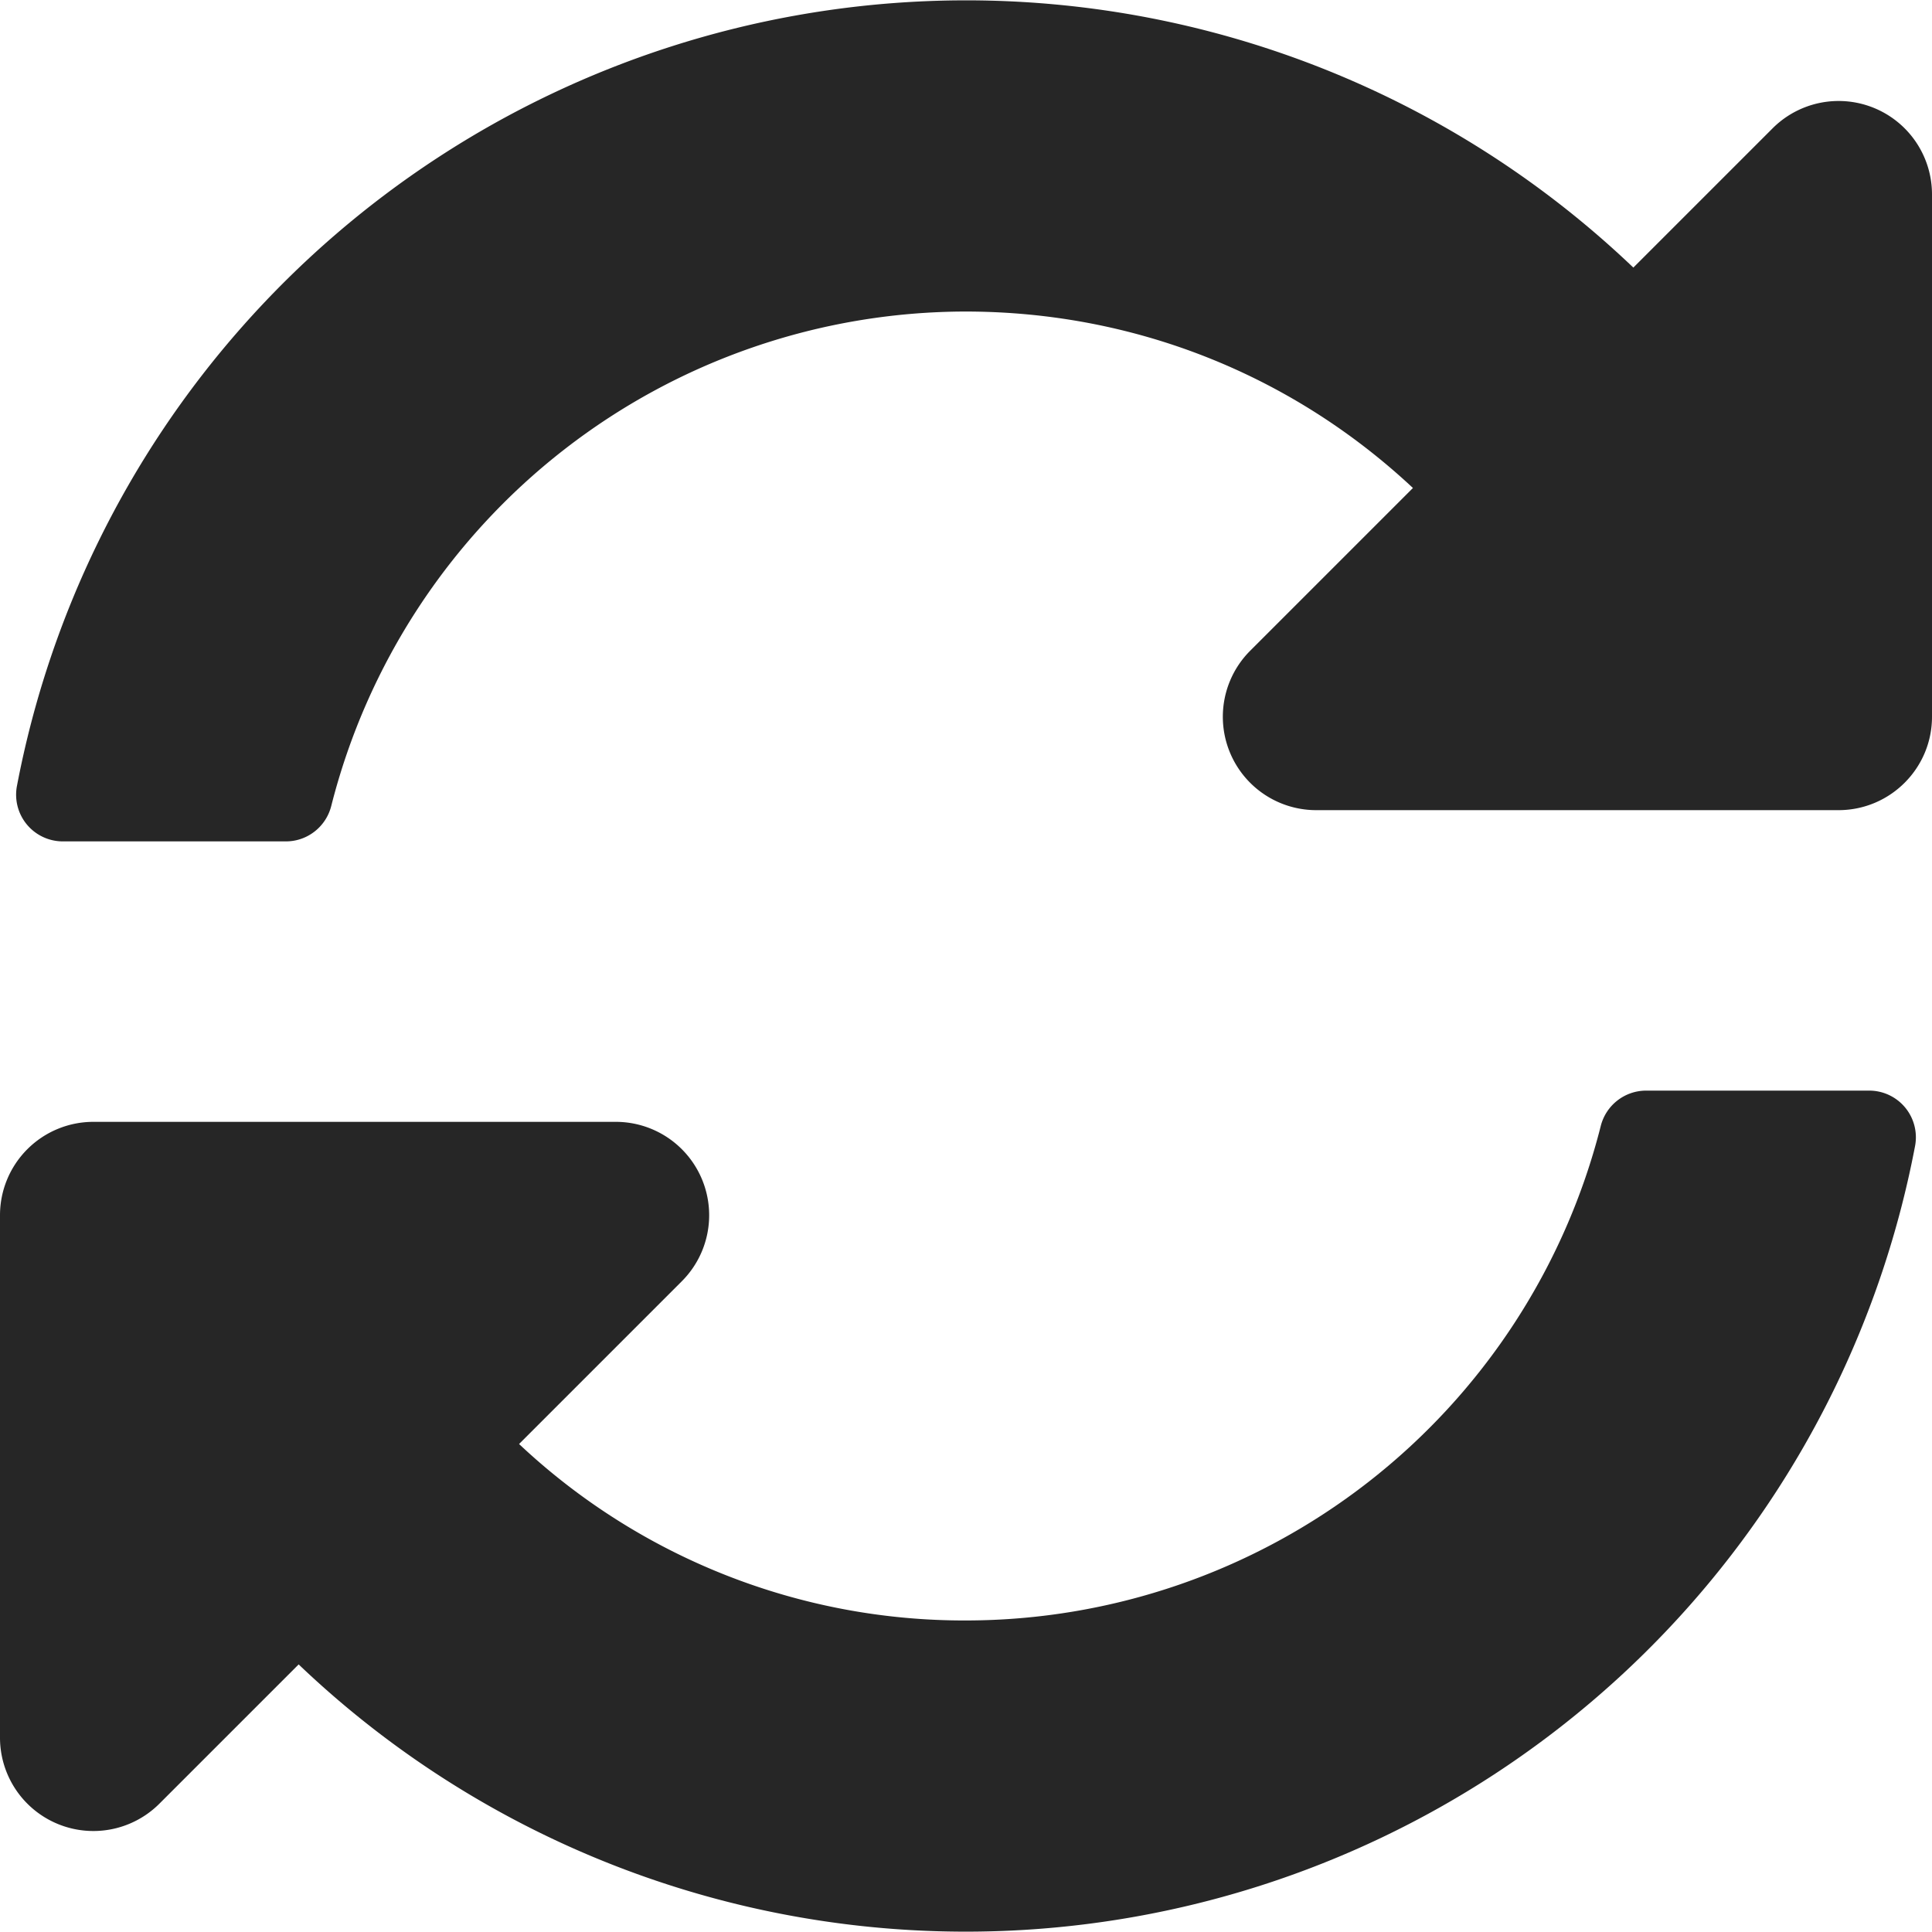 <svg width="12" height="12" fill="none" xmlns="http://www.w3.org/2000/svg"><path fill-rule="evenodd" clip-rule="evenodd" d="M5.996 1.935c1.042 0 2.023.388 2.78 1.096l-1.01 1.01a.58.58 0 00.41.991h3.243c.321 0 .581-.26.581-.58V1.208a.58.58 0 00-.991-.41l-.864.864A6.002 6.002 0 00.105 4.883a.29.29 0 00.285.343h1.386c.134 0 .25-.092.282-.222a4.07 4.07 0 013.938-3.069zM3.824 6.968H.581a.58.58 0 00-.581.58v3.244a.58.58 0 00.991.41l.864-.864a6.002 6.002 0 0010.04-3.221.29.29 0 00-.285-.343h-1.386a.291.291 0 00-.282.222 4.07 4.07 0 01-3.938 3.069 4.035 4.035 0 01-2.78-1.096l1.01-1.01a.58.58 0 00-.41-.991z" fill="#262626"/></svg>
